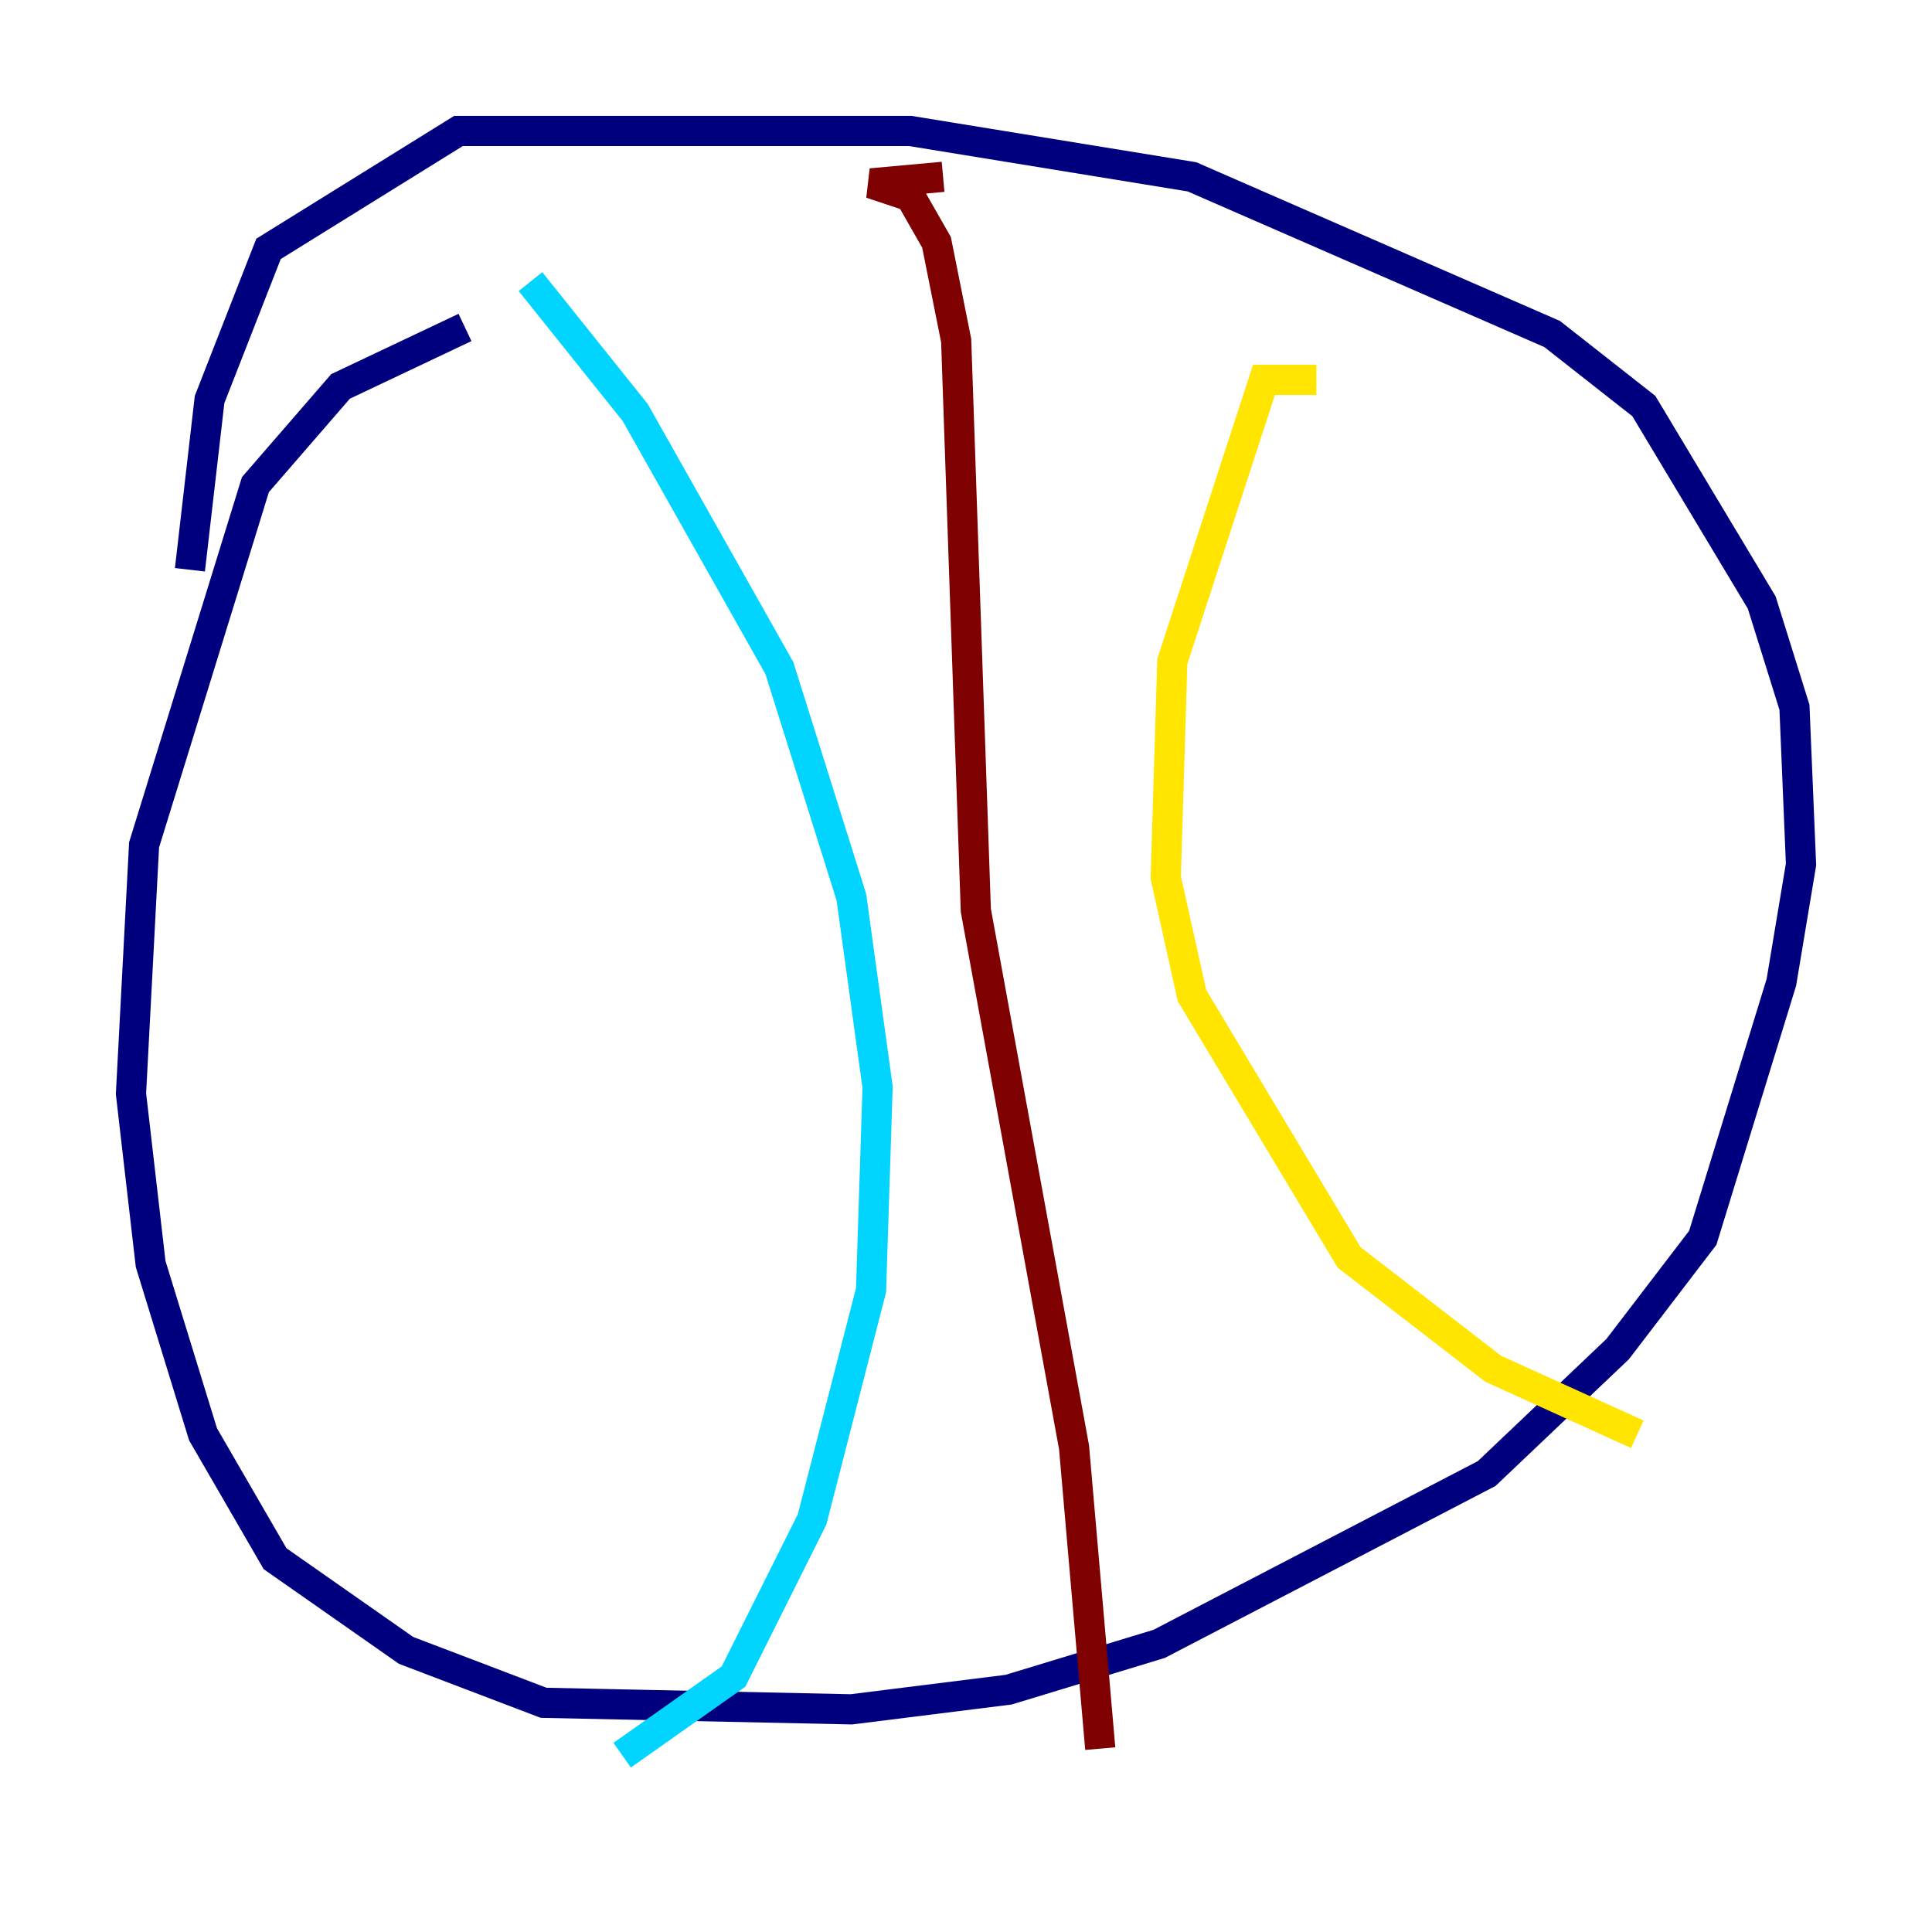<?xml version="1.0" encoding="utf-8" ?>
<svg baseProfile="tiny" height="128" version="1.2" viewBox="0,0,128,128" width="128" xmlns="http://www.w3.org/2000/svg" xmlns:ev="http://www.w3.org/2001/xml-events" xmlns:xlink="http://www.w3.org/1999/xlink"><defs /><polyline fill="none" points="12.583,37.749 13.885,26.468 17.79,16.488 30.373,8.678 60.312,8.678 78.969,11.715 102.834,22.129 108.909,26.902 116.719,39.919 118.888,46.861 119.322,57.275 118.02,65.085 112.814,82.007 107.173,89.383 98.495,97.627 76.8,108.909 66.82,111.946 56.407,113.248 36.014,112.814 26.902,109.342 18.224,103.268 13.451,95.024 9.98,83.742 8.678,72.461 9.546,55.973 16.922,32.108 22.563,25.6 30.807,21.695" stroke="#00007f" stroke-width="2" /><polyline fill="none" points="35.146,18.658 42.088,27.336 51.634,44.258 56.407,59.444 58.142,72.027 57.709,85.478 53.803,100.664 48.597,111.078 41.22,116.285" stroke="#00d4ff" stroke-width="2" /><polyline fill="none" points="87.214,25.166 83.742,25.166 77.668,43.824 77.234,58.142 78.969,65.953 89.383,83.308 98.929,90.685 108.475,95.024" stroke="#ffe500" stroke-width="2" /><polyline fill="none" points="62.481,11.715 57.709,12.149 60.312,13.017 62.047,16.054 63.349,22.563 64.651,60.312 71.159,95.891 72.895,115.851" stroke="#7f0000" stroke-width="2" /></svg>